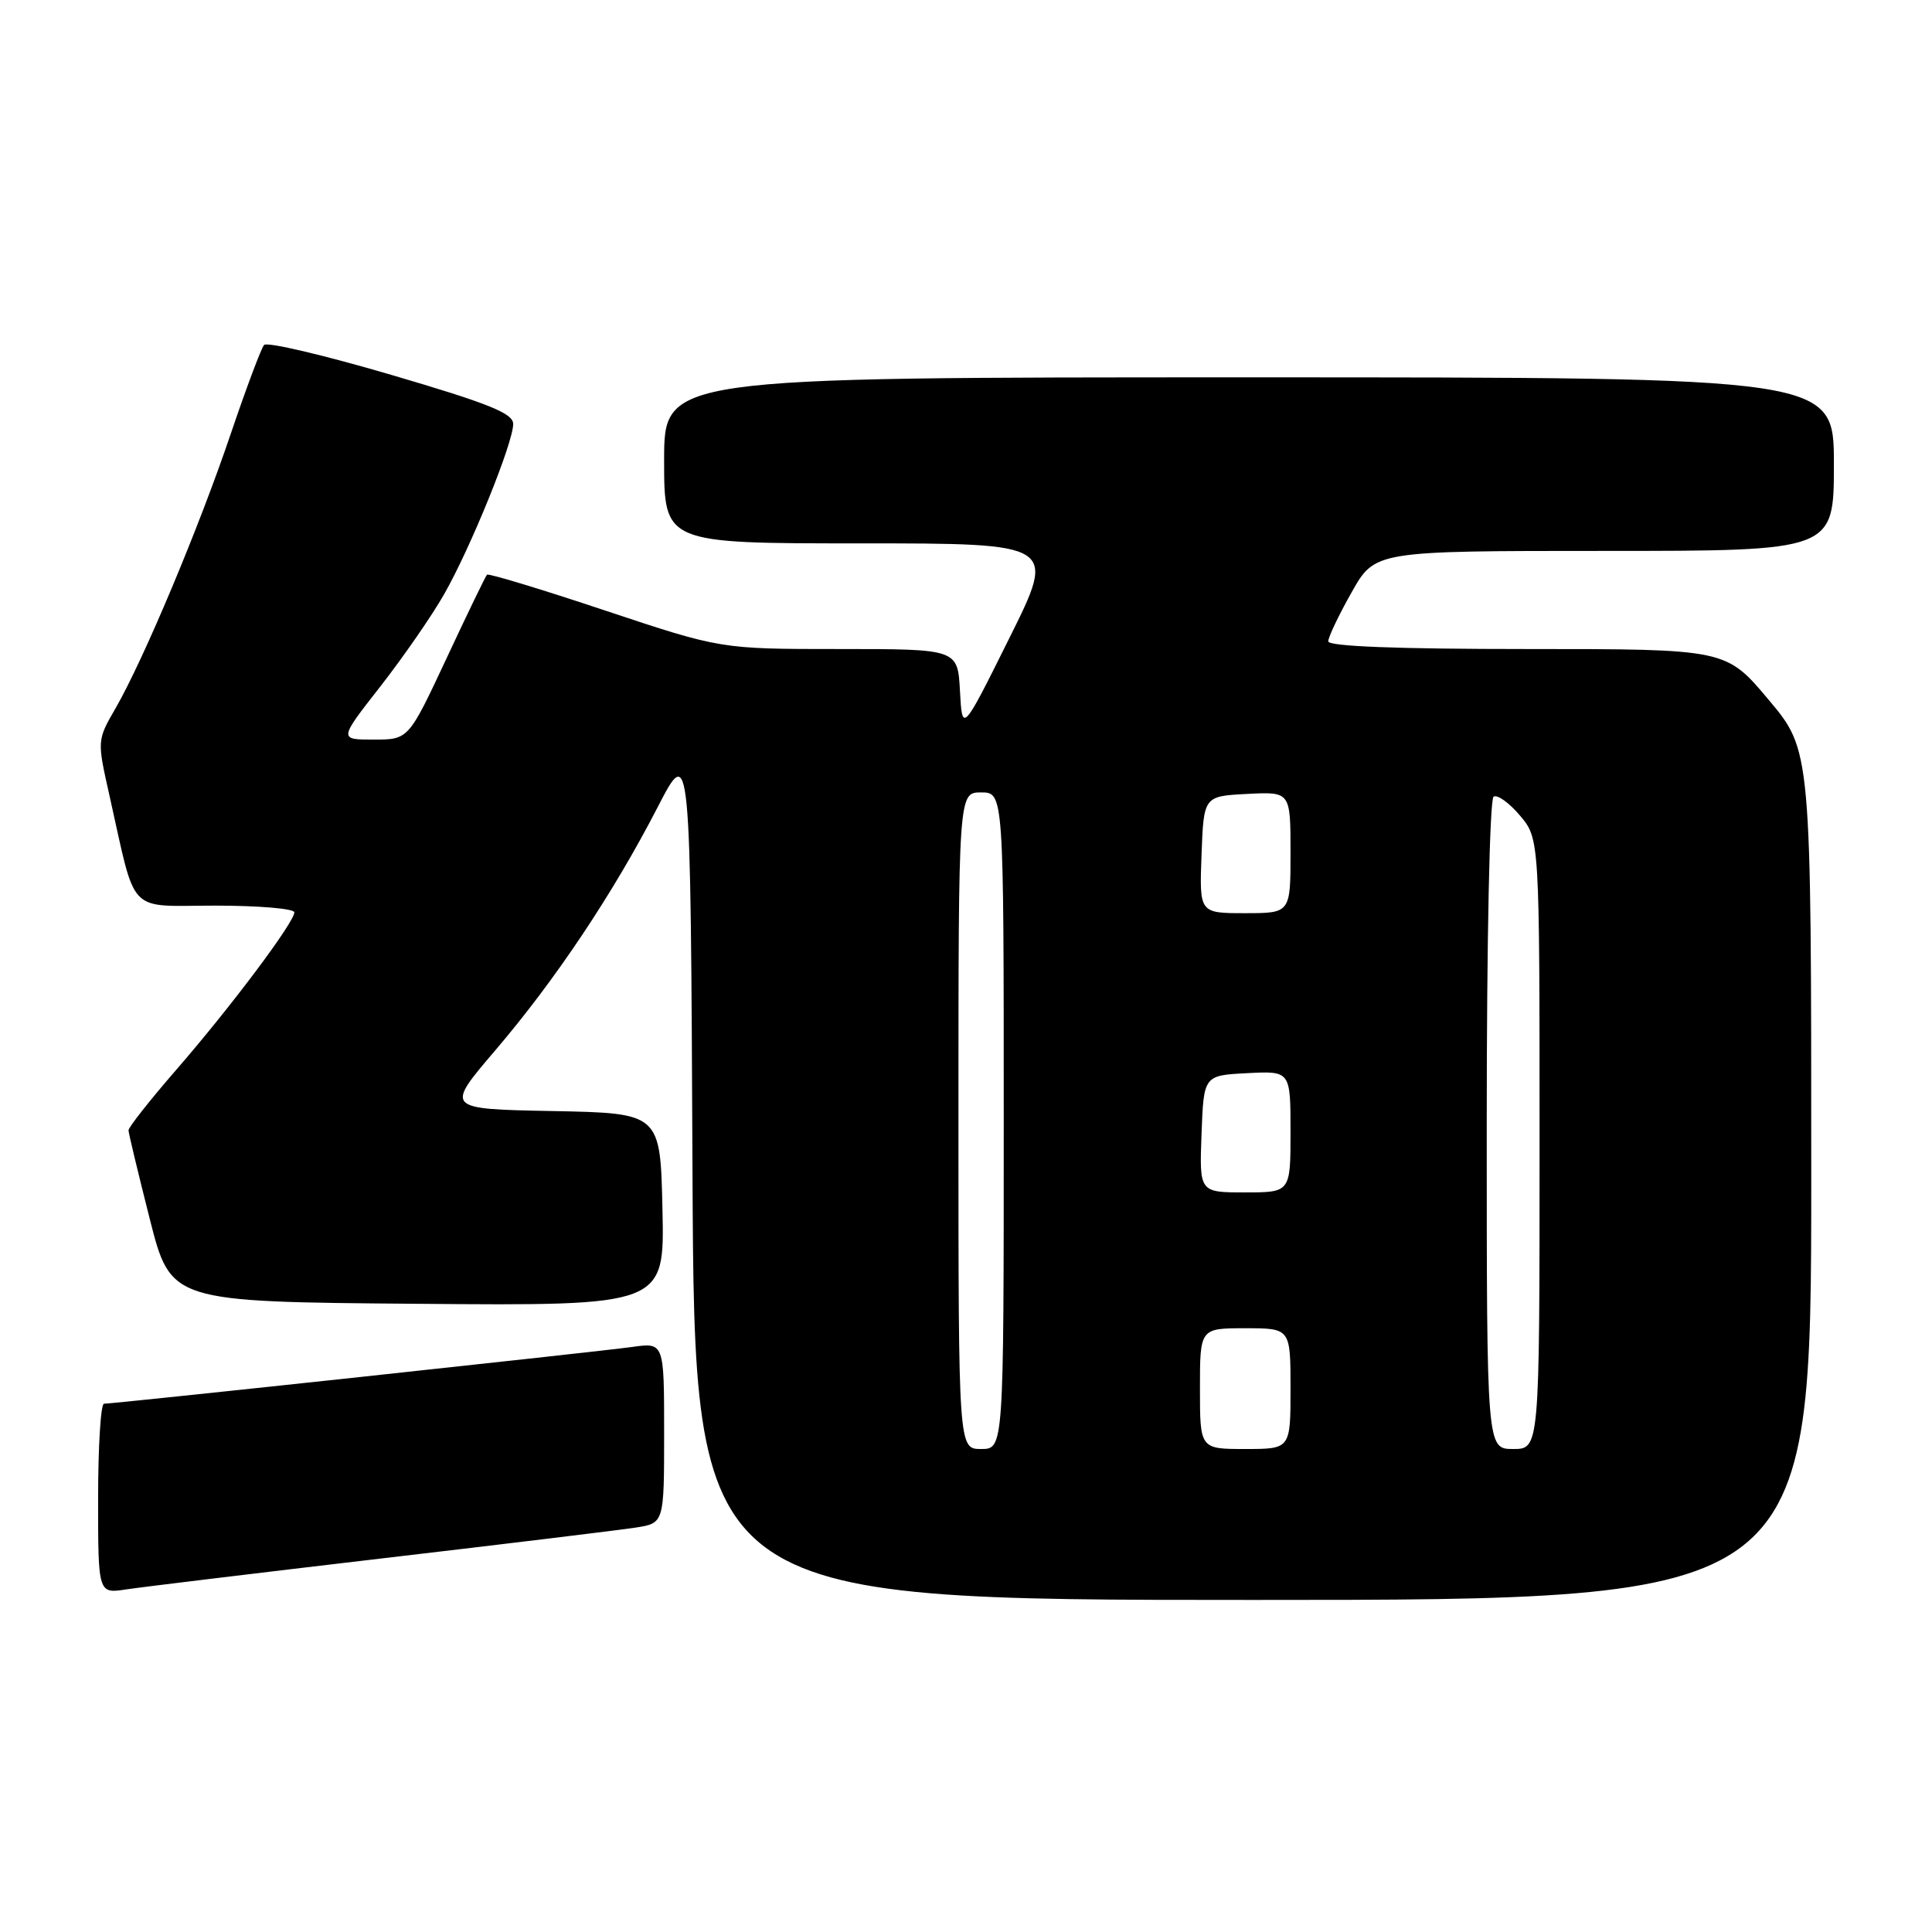 <?xml version="1.0" encoding="UTF-8" standalone="no"?>
<!DOCTYPE svg PUBLIC "-//W3C//DTD SVG 1.1//EN" "http://www.w3.org/Graphics/SVG/1.1/DTD/svg11.dtd" >
<svg xmlns="http://www.w3.org/2000/svg" xmlns:xlink="http://www.w3.org/1999/xlink" version="1.1" viewBox="0 0 256 256">
 <g >
 <path fill="currentColor"
d=" M 240.00 155.72 C 240.00 99.44 240.00 99.44 234.35 92.72 C 228.71 86.00 228.71 86.00 202.35 86.00 C 185.19 86.00 176.00 85.65 176.00 84.98 C 176.00 84.43 177.39 81.50 179.10 78.48 C 182.19 73.00 182.19 73.00 212.60 73.00 C 243.00 73.00 243.00 73.00 243.00 61.50 C 243.00 50.00 243.00 50.00 165.50 50.00 C 88.00 50.00 88.00 50.00 88.00 61.00 C 88.00 72.00 88.00 72.00 113.99 72.00 C 139.99 72.00 139.99 72.00 133.74 84.56 C 127.50 97.11 127.50 97.11 127.20 91.56 C 126.90 86.00 126.90 86.00 111.20 86.00 C 95.50 86.00 95.50 86.00 80.19 80.90 C 71.77 78.09 64.72 75.95 64.53 76.15 C 64.34 76.34 61.92 81.34 59.16 87.25 C 54.13 98.00 54.13 98.00 49.51 98.00 C 44.89 98.00 44.89 98.00 50.39 90.97 C 53.41 87.10 57.23 81.59 58.86 78.72 C 62.38 72.54 68.00 58.69 68.00 56.18 C 68.00 54.77 64.82 53.48 51.84 49.67 C 42.95 47.06 35.37 45.27 34.99 45.71 C 34.61 46.14 32.62 51.45 30.57 57.50 C 26.37 69.92 19.04 87.36 15.34 93.80 C 12.86 98.09 12.86 98.09 14.48 105.30 C 18.12 121.51 16.68 120.00 28.54 120.00 C 34.29 120.00 39.00 120.40 39.00 120.89 C 39.00 122.21 30.54 133.49 23.33 141.78 C 19.85 145.79 17.01 149.39 17.03 149.78 C 17.04 150.18 18.31 155.45 19.84 161.50 C 22.63 172.50 22.63 172.50 55.34 172.76 C 88.06 173.03 88.06 173.03 87.78 160.26 C 87.50 147.50 87.50 147.50 73.24 147.22 C 58.99 146.95 58.99 146.95 65.59 139.22 C 73.57 129.88 81.22 118.43 87.12 107.00 C 91.50 98.50 91.50 98.50 91.76 155.25 C 92.02 212.00 92.02 212.00 166.01 212.00 C 240.00 212.00 240.00 212.00 240.00 155.72 Z  M 50.50 206.51 C 67.00 204.58 82.19 202.73 84.25 202.41 C 88.00 201.82 88.00 201.82 88.00 189.85 C 88.00 177.88 88.00 177.88 83.75 178.48 C 79.32 179.10 15.14 186.00 13.78 186.00 C 13.35 186.00 13.00 191.66 13.00 198.59 C 13.00 211.18 13.00 211.18 16.75 210.60 C 18.81 210.29 34.00 208.45 50.50 206.51 Z  M 127.00 148.50 C 127.00 105.00 127.00 105.00 130.00 105.00 C 133.00 105.00 133.00 105.00 133.00 148.50 C 133.00 192.00 133.00 192.00 130.00 192.00 C 127.00 192.00 127.00 192.00 127.00 148.50 Z  M 159.00 184.00 C 159.00 176.00 159.00 176.00 165.00 176.00 C 171.00 176.00 171.00 176.00 171.00 184.00 C 171.00 192.00 171.00 192.00 165.00 192.00 C 159.00 192.00 159.00 192.00 159.00 184.00 Z  M 197.00 149.06 C 197.00 124.38 197.39 105.88 197.91 105.56 C 198.41 105.25 199.98 106.38 201.41 108.07 C 204.00 111.15 204.00 111.15 204.00 151.58 C 204.00 192.00 204.00 192.00 200.50 192.00 C 197.00 192.00 197.00 192.00 197.00 149.06 Z  M 159.21 150.25 C 159.50 142.50 159.50 142.50 165.25 142.20 C 171.00 141.90 171.00 141.90 171.00 149.95 C 171.00 158.00 171.00 158.00 164.96 158.00 C 158.92 158.00 158.92 158.00 159.21 150.25 Z  M 159.21 113.25 C 159.50 105.50 159.50 105.50 165.25 105.20 C 171.00 104.90 171.00 104.90 171.00 112.95 C 171.00 121.00 171.00 121.00 164.96 121.00 C 158.92 121.00 158.92 121.00 159.21 113.25 Z "/>
</g>
</svg>